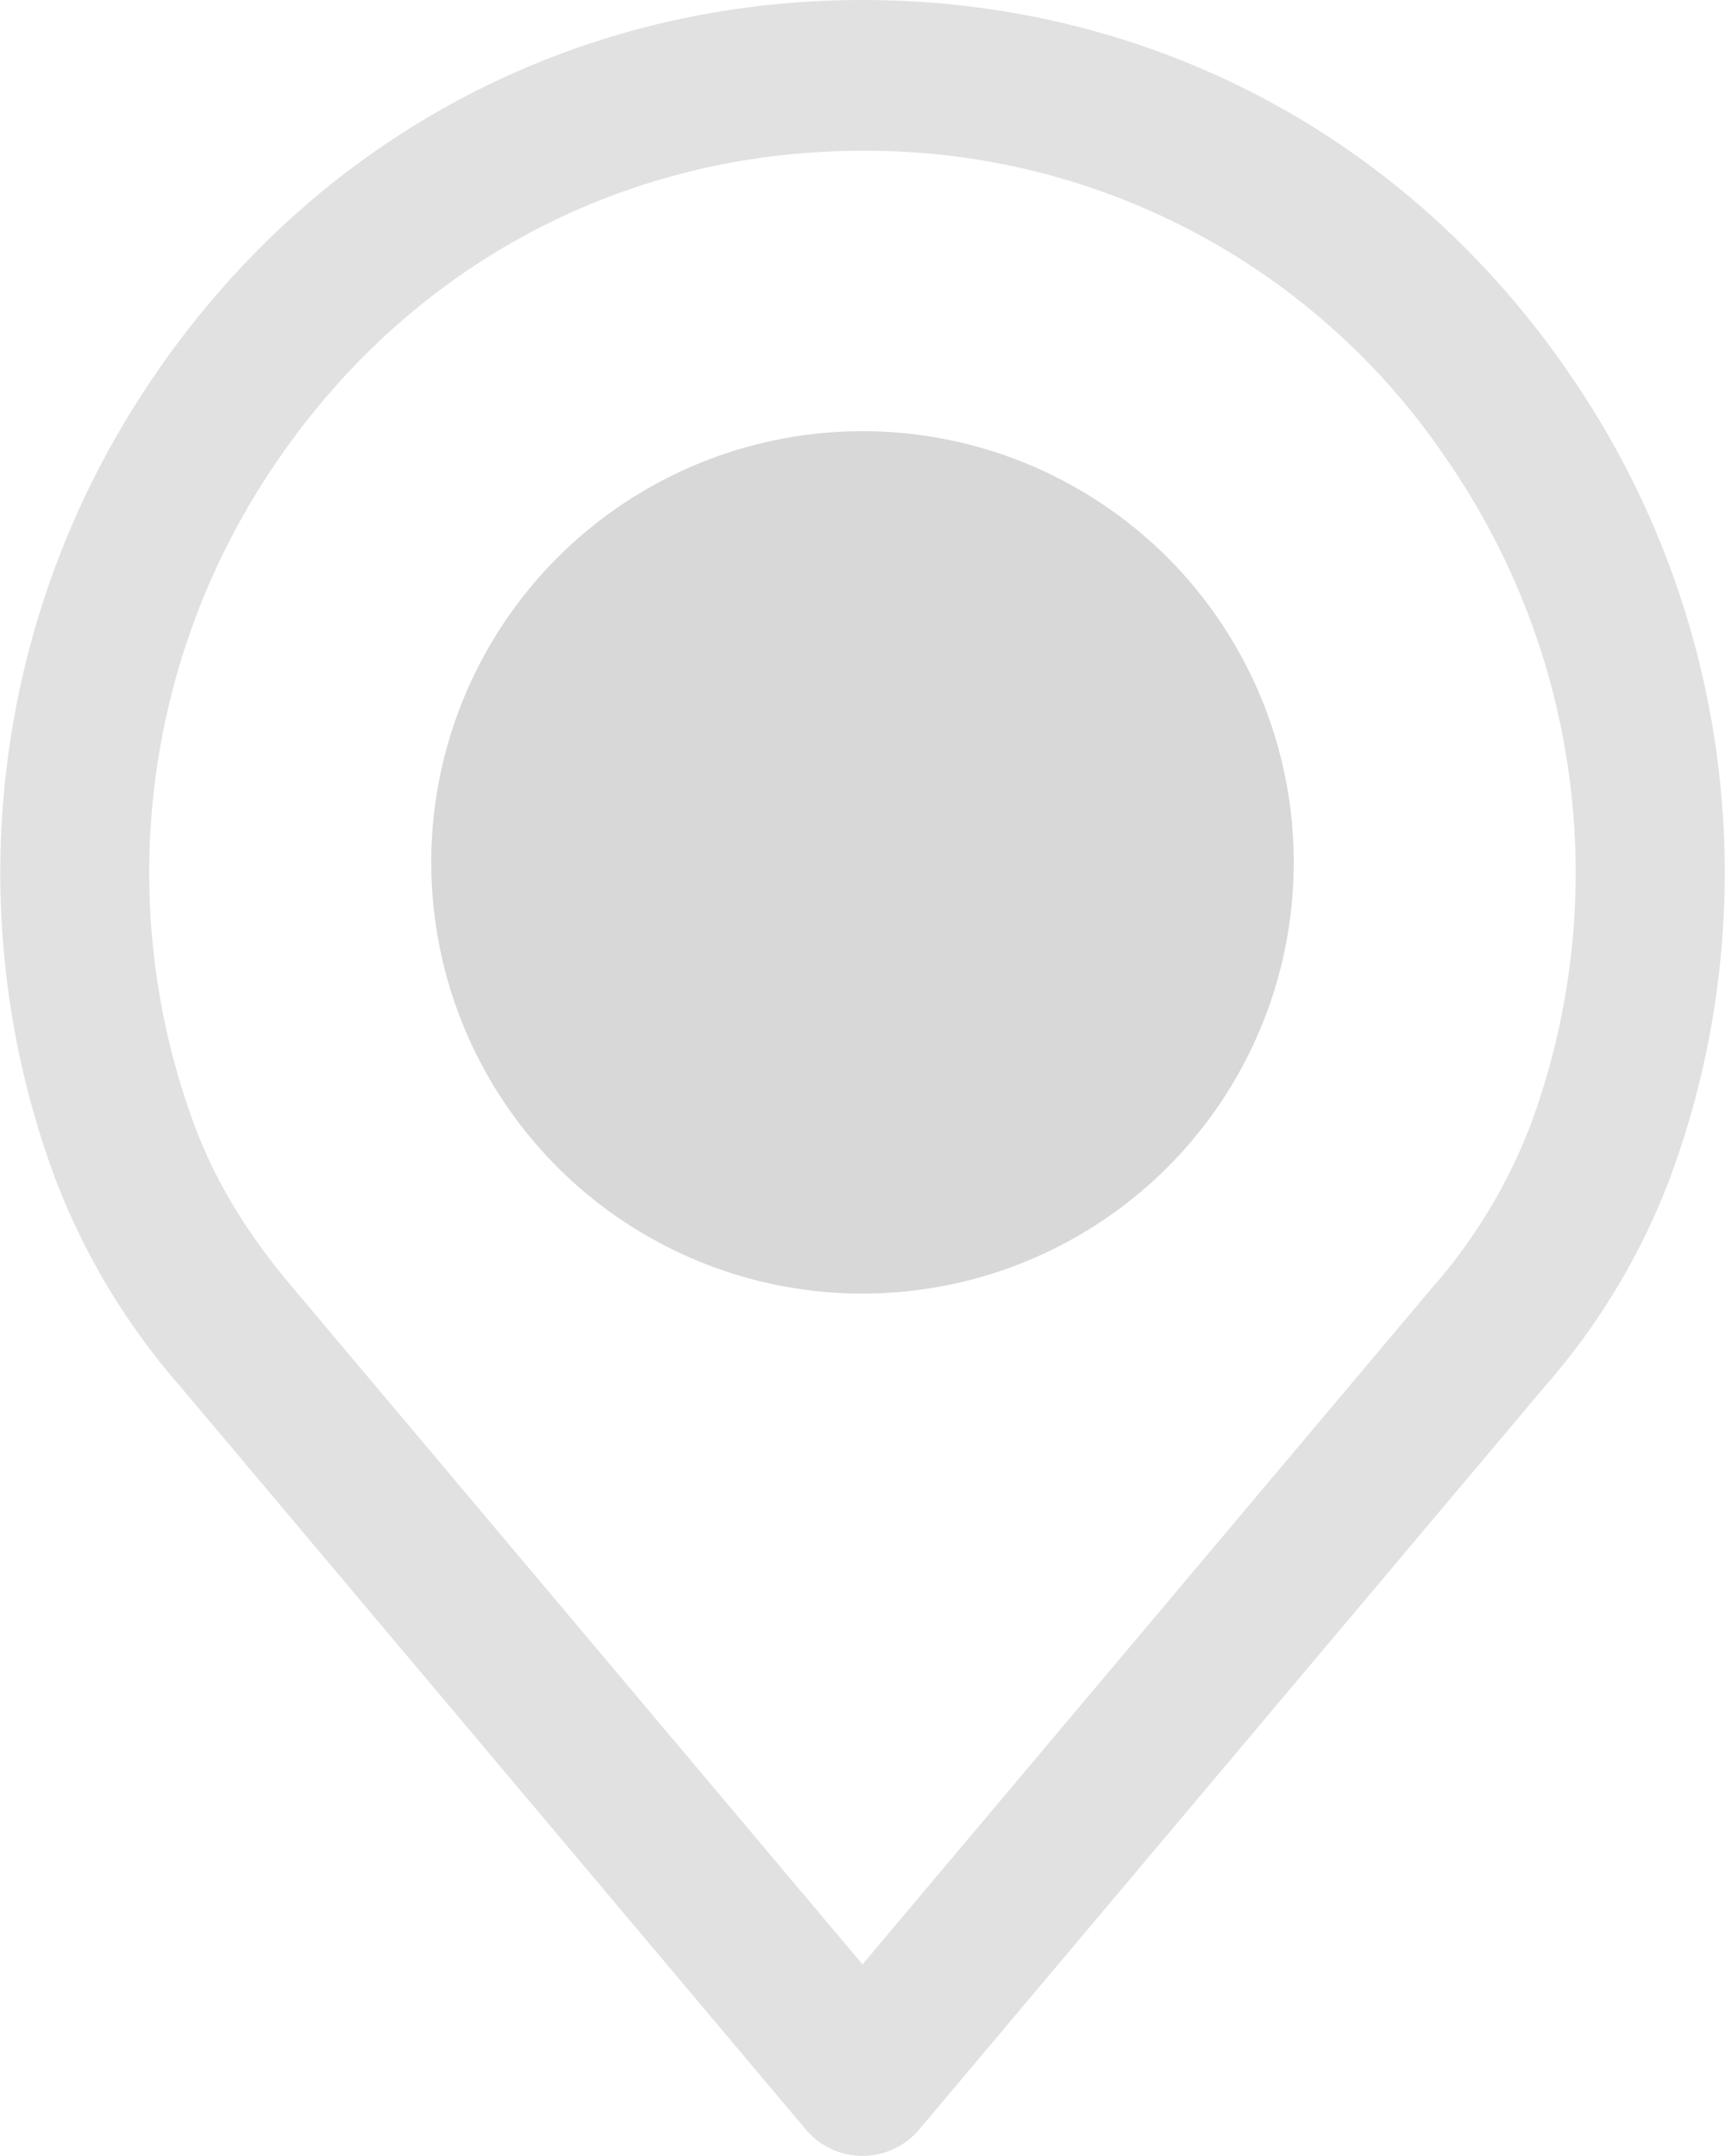 <svg width="12" height="15" fill="none" xmlns="http://www.w3.org/2000/svg"><path fill-rule="evenodd" clip-rule="evenodd" d="M6 0c1.996 0 3.791.95 4.923 2.608a6.116 6.116 0 01.696 5.584 4.75 4.75 0 01-.869 1.45l-4.355 5.173a.516.516 0 01-.79 0L1.25 9.641a4.781 4.781 0 01-.87-1.452 6.115 6.115 0 01.698-5.581C2.209.951 4.004 0 6 0zm3.964 8.958a3.75 3.75 0 00.684-1.133 5.059 5.059 0 00-.578-4.62A4.866 4.866 0 006 1.049c-1.65 0-3.134.786-4.07 2.156a5.058 5.058 0 00-.58 4.617c.143.389.374.77.686 1.136L6 13.667 9.962 8.96l.002-.003z" fill="#E1E1E1"/><circle cx="6" cy="6" r="3" fill="#D8D8D8"/></svg>